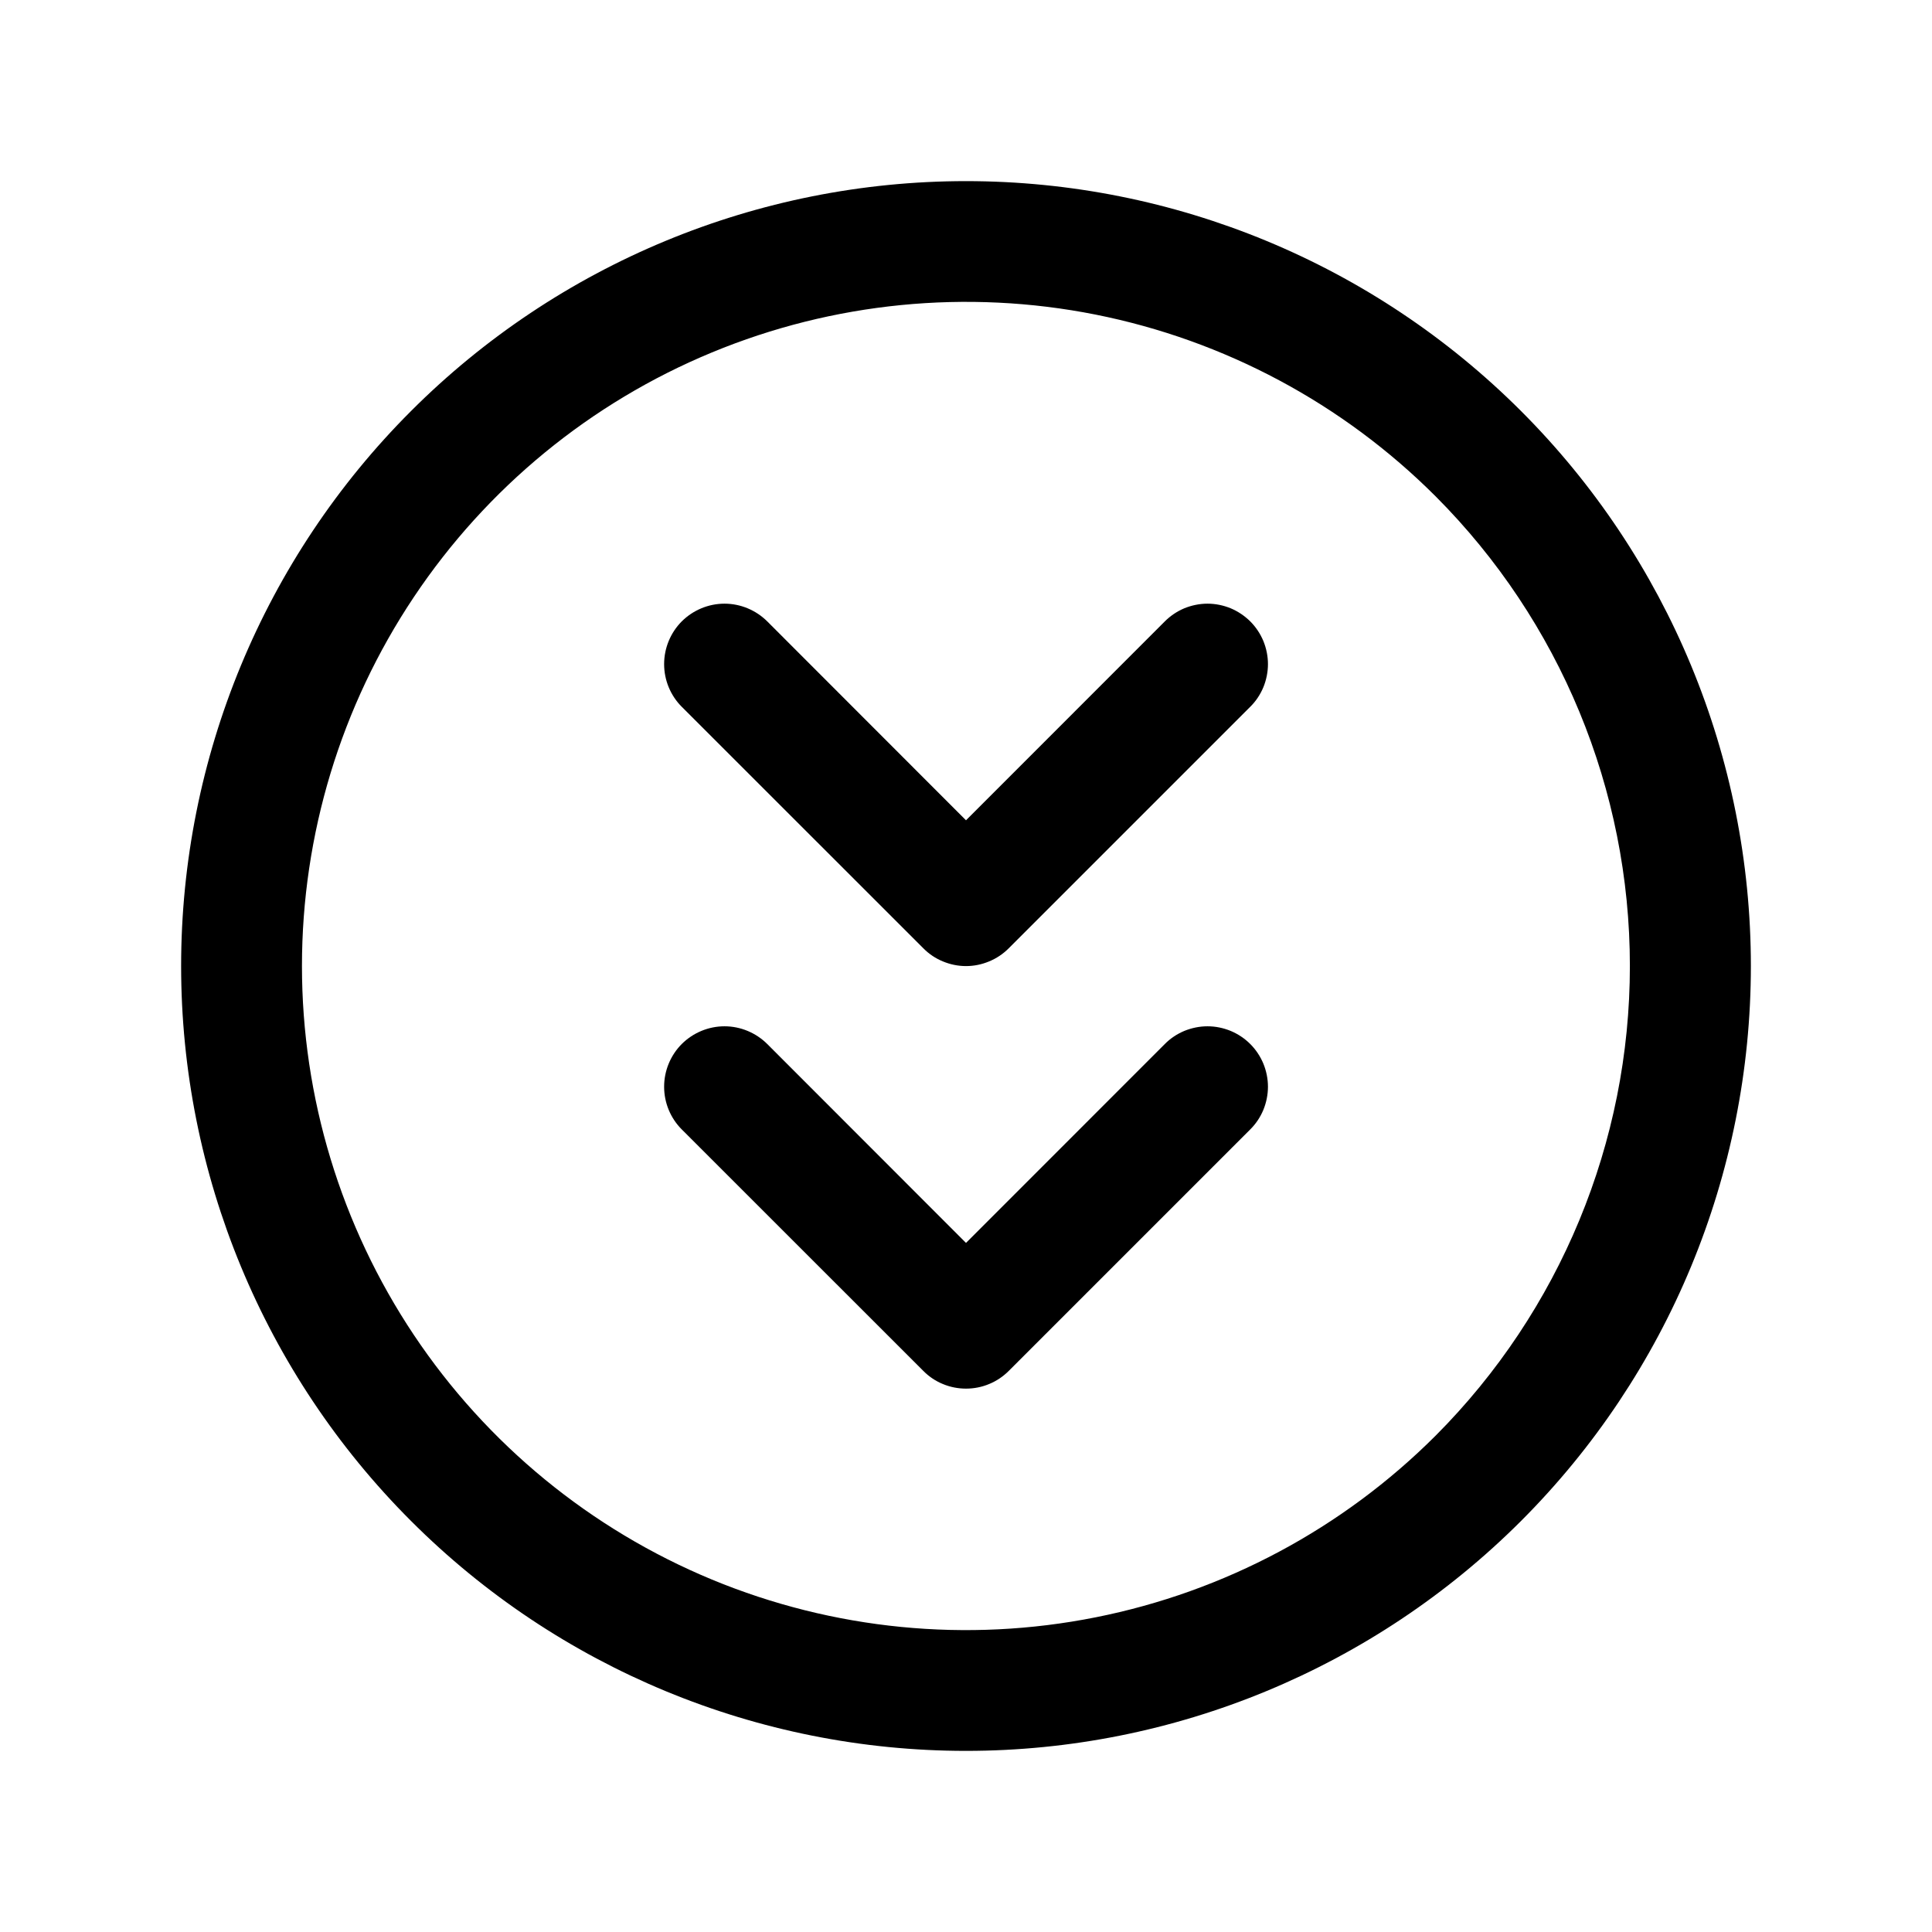 <svg width="24" height="24" viewBox="0 0 24 24" fill="none" xmlns="http://www.w3.org/2000/svg">
<path d="M18.895 5.106C17.066 3.277 14.586 2.25 12 2.25C9.414 2.25 6.934 3.277 5.106 5.106C3.277 6.934 2.25 9.414 2.25 12C2.25 14.586 3.277 17.066 5.106 18.894C6.934 20.723 9.414 21.75 12 21.75C14.586 21.75 17.066 20.723 18.895 18.894C20.723 17.066 21.75 14.586 21.75 12C21.75 9.414 20.723 6.934 18.895 5.106ZM17.834 17.834C16.68 18.988 15.21 19.773 13.61 20.091C12.01 20.41 10.351 20.246 8.844 19.622C7.336 18.997 6.048 17.94 5.141 16.583C4.235 15.226 3.751 13.632 3.751 12C3.751 10.368 4.235 8.773 5.141 7.417C6.048 6.06 7.336 5.002 8.844 4.378C10.351 3.754 12.01 3.59 13.61 3.908C15.21 4.227 16.68 5.012 17.834 6.166C19.379 7.714 20.247 9.812 20.247 12C20.247 14.187 19.379 16.285 17.834 17.834ZM15.531 7.719C15.601 7.789 15.656 7.872 15.694 7.963C15.731 8.054 15.751 8.151 15.751 8.25C15.751 8.348 15.731 8.446 15.694 8.537C15.656 8.628 15.601 8.711 15.531 8.78L12.531 11.78C12.461 11.85 12.378 11.906 12.287 11.943C12.196 11.981 12.099 12.001 12 12.001C11.902 12.001 11.804 11.981 11.713 11.943C11.622 11.906 11.539 11.85 11.47 11.78L8.469 8.78C8.329 8.64 8.25 8.449 8.25 8.25C8.25 8.051 8.329 7.86 8.469 7.719C8.61 7.579 8.801 7.499 9 7.499C9.199 7.499 9.39 7.579 9.531 7.719L12 10.19L14.47 7.719C14.539 7.65 14.622 7.594 14.713 7.556C14.804 7.519 14.902 7.499 15 7.499C15.099 7.499 15.196 7.519 15.287 7.556C15.378 7.594 15.461 7.65 15.531 7.719ZM15.531 12.969C15.601 13.039 15.656 13.122 15.694 13.213C15.731 13.304 15.751 13.401 15.751 13.5C15.751 13.598 15.731 13.696 15.694 13.787C15.656 13.878 15.601 13.961 15.531 14.03L12.531 17.03C12.461 17.1 12.378 17.156 12.287 17.193C12.196 17.231 12.099 17.25 12 17.25C11.902 17.25 11.804 17.231 11.713 17.193C11.622 17.156 11.539 17.1 11.47 17.03L8.469 14.03C8.329 13.89 8.25 13.699 8.25 13.5C8.25 13.301 8.329 13.11 8.469 12.969C8.61 12.829 8.801 12.749 9 12.749C9.199 12.749 9.39 12.829 9.531 12.969L12 15.44L14.47 12.969C14.539 12.899 14.622 12.844 14.713 12.806C14.804 12.769 14.902 12.749 15 12.749C15.099 12.749 15.196 12.769 15.287 12.806C15.378 12.844 15.461 12.899 15.531 12.969Z" fill="black"/>
</svg>
